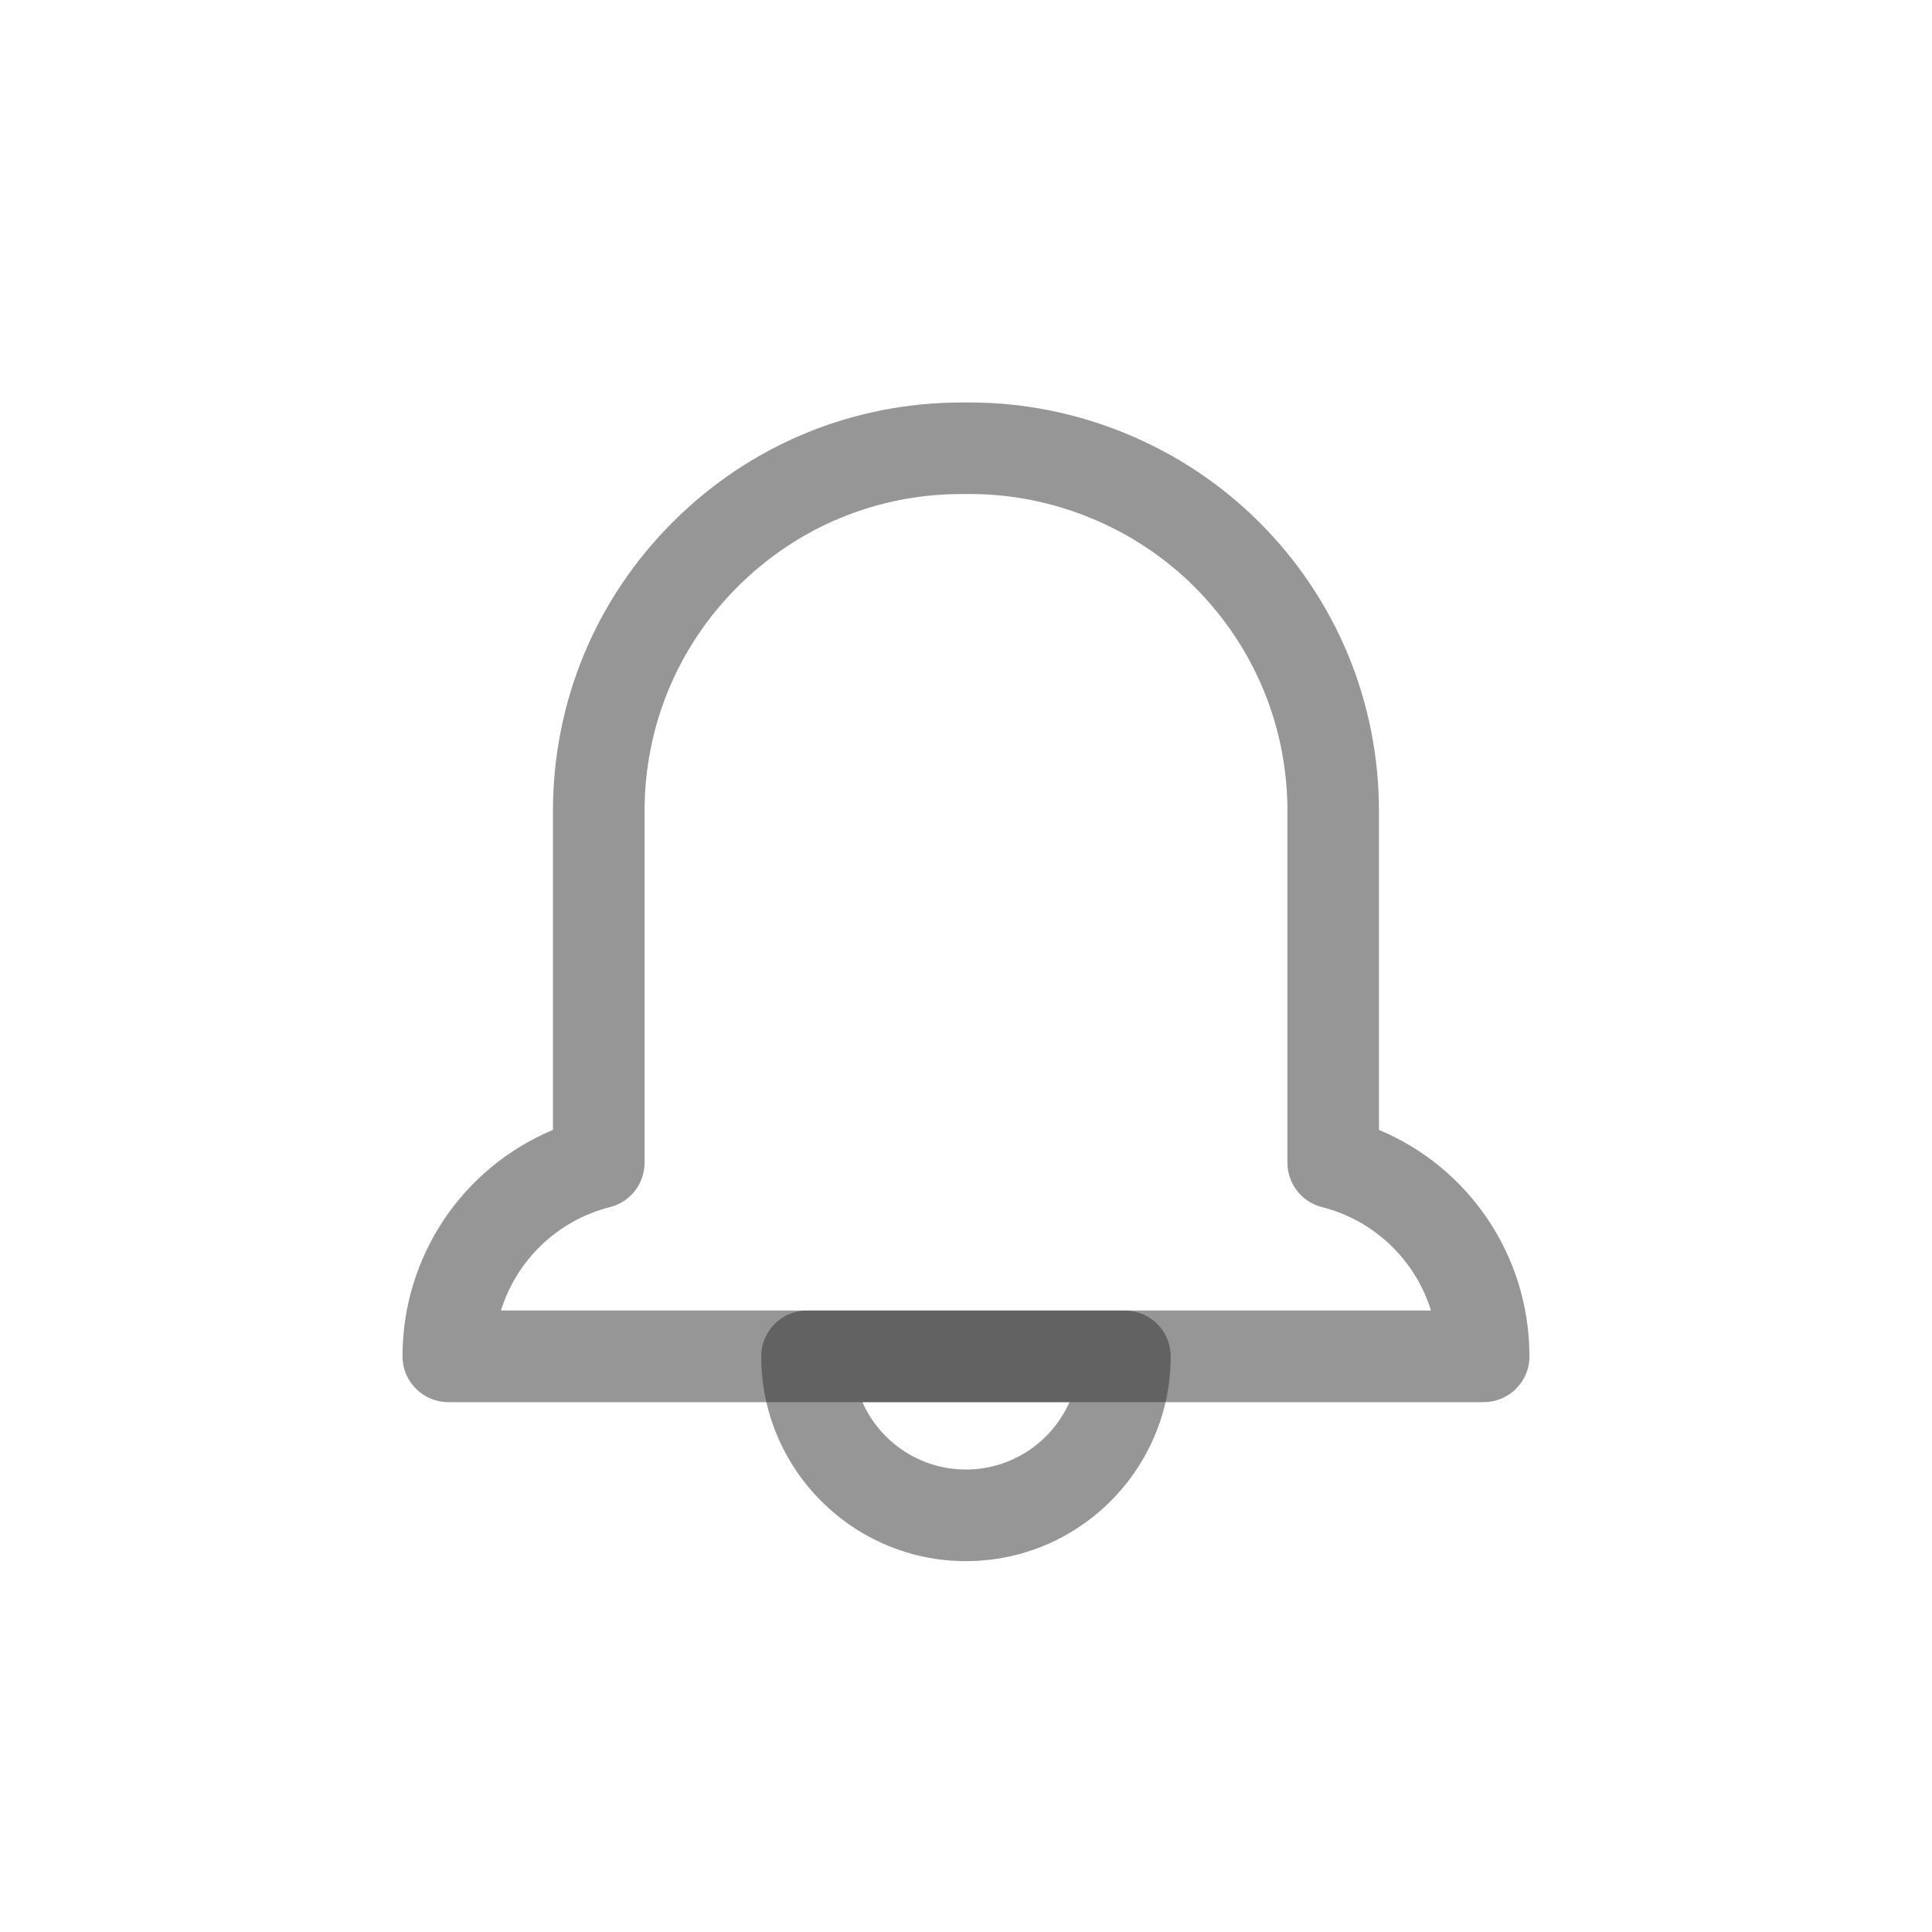 <svg width="24" height="24" viewBox="0 0 24 24" fill="none" xmlns="http://www.w3.org/2000/svg">
<path d="M11.999 19.393C10.597 19.393 9.456 18.252 9.456 16.849C9.456 16.535 9.71 16.28 10.024 16.28H13.974C14.288 16.28 14.543 16.535 14.543 16.849C14.543 18.252 13.402 19.393 11.999 19.393ZM10.713 17.418C10.932 17.911 11.426 18.255 11.999 18.255C12.572 18.255 13.066 17.911 13.285 17.418H10.713Z" fill="#2E2E2E" fill-opacity="0.5"/>
<path d="M18.431 17.418C18.431 17.418 18.431 17.418 18.431 17.418H5.569C5.255 17.418 5 17.163 5 16.849C5 15.604 5.749 14.504 6.869 14.036V10.077C6.869 8.721 7.397 7.446 8.356 6.487C9.315 5.528 10.59 5 11.946 5H12.053C13.39 5 14.698 5.542 15.643 6.487C16.602 7.446 17.13 8.721 17.13 10.078V14.036C18.24 14.5 18.987 15.585 18.999 16.817C19 16.828 19 16.838 19 16.849C19 17.163 18.745 17.418 18.431 17.418ZM6.223 16.28H17.776C17.583 15.657 17.079 15.162 16.422 14.995C16.169 14.931 15.993 14.704 15.993 14.444V10.077C15.993 9.025 15.583 8.036 14.839 7.291C14.105 6.558 13.09 6.137 12.053 6.137H11.946C10.894 6.137 9.905 6.547 9.161 7.291C8.416 8.036 8.007 9.025 8.007 10.078V14.444C8.007 14.704 7.83 14.931 7.578 14.995C6.92 15.162 6.417 15.657 6.223 16.28Z" fill="#2E2E2E" fill-opacity="0.5"/>
</svg>
